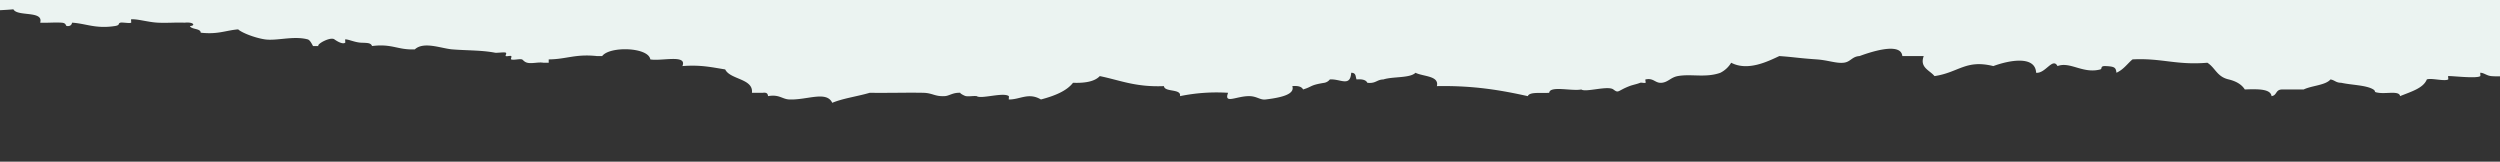 <svg id="elements" xmlns="http://www.w3.org/2000/svg" viewBox="0 0 1160 75"><rect x="0" y="0" width="1160" height="75" fill="#333333" stroke="none"/><defs><style>.cls-1{fill:#ebf3f1;}</style></defs><title>rip-bio-combo4</title><path class="cls-1" d="M0,0V4.73c2-.09,4.07-.22,6.22-.41,1.8,3.52,14.15.46,12.41,6.2,3.27.16,6.65-.22,9.92,0,2.37.15,1.76,1.46,2.48,1.55,2.38.29,2.3-1.57,2.48-1.55,6.47.42,10.93,2.94,19.86,1.55,2.53-.4,1.21-1.19,2.48-1.55.9-.26,4.38.44,5,0,.13-.11-.15-1.54,0-1.55,2.91-.26,7.75,1.31,12.4,1.55,4.11.2,8.29-.16,12.41,0,4.44-.44,5.09,1.46,2.48,1.55.61,1.68,4.94,1,5,3.1,8,.89,11.54-1.06,17.37-1.55,1.44,1.43,7.45,3.9,12.41,4.65,5.4.8,13.29-1.76,19.85,0,1.13.3,2,2.3,2.48,3.09h2.48c-.8-.94,5.67-4.45,7.45-3.09.15.11,3.56,2.61,5,1.54.13-.09-.12-1.54,0-1.54,1.48-.09,4.51,1.43,7.45,1.54s4.44.05,5,1.55c9.35-1.19,11.86,1.89,19.85,1.55,4.16-3.85,12.36-.4,17.38,0,6.95.56,13.71.35,19.85,1.55.85.17,4.45-.39,5,0s-.42,1.3,0,1.55,2.07-.26,2.48,0-.38,1.41,0,1.55c1.2.46,3.66-.35,5,0,.46.13,1,1.19,2.48,1.55,2.14.54,5.23-.42,7.44,0h2.49V27.56c8.16-.06,12.35-2.61,22.33-1.55h2.48c3.54-4.71,21.52-4.13,22.33,1.55,5.12.94,17.25-2.5,14.9,3.1,8.53-.68,13.9.62,19.85,1.55,2.26,4.79,13.16,4.18,12.41,10.85h5c2.11-.28,2.34.6,2.48,1.55,5.21-.94,6.54,1.43,9.93,1.55,8.27.28,17.22-4.13,19.85,1.55,4.94-2.08,11.82-3,17.38-4.65,9.67.11,17.46-.15,24.81,0,4.42.09,5.28,1.76,9.93,1.55,2.27-.1,3.76-1.75,7.44-1.55-.79,0,1.66,1.42,2.49,1.55,1.55.24,3.38-.19,5,0,1.95,1.48,12.36-1.93,14.89,0,.11.09-.1,1.55,0,1.55,5.19.08,9.15-3.42,14.89,0,6.39-1.69,11.92-3.92,14.89-7.75q9.24.35,12.41-3.1c9.36,1.9,16.5,5.19,29.78,4.65.27,2.93,8.2,1.08,7.44,4.65a84.35,84.35,0,0,1,22.33-1.55c-2.13,5.47,4,1.42,9.93,1.55,3.46.07,4.94,1.85,7.45,1.55,7.21-.87,13.74-2.35,12.41-6.2,2.88-.25,4.41.34,5,1.55,4.49-1.35,3-2,9.92-3.1a4.17,4.17,0,0,0,2.49-1.55c4.86-.38,9.46,3.71,9.92-3.1,2.42,0,1.93,1.9,2.49,3.1,2.88-.25,4.41.34,5,1.55,4,.44,4.27-1.46,7.45-1.55,4.35-1.42,12.38-.53,14.88-3.1,3.69,1.83,11.1,1.34,9.93,6.2,17.08-.33,30,1.94,42.19,4.65.77-2.1,6.21-1.29,9.93-1.55.3-3.42,10.52-.66,14.89-1.55,1.95,1.48,12.36-1.93,14.89,0s1.86.6,7.44-1.55c1.65-.63,3.21-.85,5-1.55.5-.2,2.07.26,2.47,0,.24-.14-.27-1.49,0-1.55,3.82-.83,4.43,1.81,7.45,1.55s4.24-2.49,7.45-3.1c6.18-1.17,12.93.92,19.85-1.55a12.29,12.29,0,0,0,5-4.65c7.8,4.09,17.21-.73,22.34-3.1,7.18.51,8.18.91,17.37,1.55,5.25.37,8.92,1.9,12.41,1.55,3.31-.32,3.86-2.89,7.44-3.1,3.26-1.19,19.18-7,19.85,0h9.93c-2,5.36,2.76,6.55,5,9.3,11.28-1.69,14.48-7.82,27.29-4.65,7.34-2.72,19.49-5,19.86,3.1,4.37.45,7.68-7.3,9.93-3.1,5.83-2.25,11.82,3.7,19.85,1.55,1.09-.29-.29-1.68,2.48-1.55,4.13.2,4.75.63,5,3.1,3.36-1.52,5-4.13,7.45-6.2,13.52-.7,20.39,2.77,34.74,1.55,3.72,2.33,4.44,6.53,9.93,7.75q5.36,1.3,7.44,4.65c6.16-.23,12-.29,12.41,3.1,2.69-.38,1.68-3.08,5-3.1h9.93c3.71-1.81,10.15-1.93,12.41-4.65,2,.3,2.47,1.56,5,1.55,4.72,1.07,11.62,1.06,14.89,3.1,1.52,1-.31,1.14,2.48,1.55,3.78.55,9.59-1.06,9.93,1.55,5-2.07,10.76-3.61,12.41-7.75,2-.79,8.27,1,9.92,0,.17-.1-.18-1.53,0-1.55,1.53-.17,13.22,1.28,14.9,0,.11-.08-.1-1.55,0-1.55,1.65,0,2.9,1.31,5,1.55a41.76,41.76,0,0,0,4.77.1V0Z"/></svg>